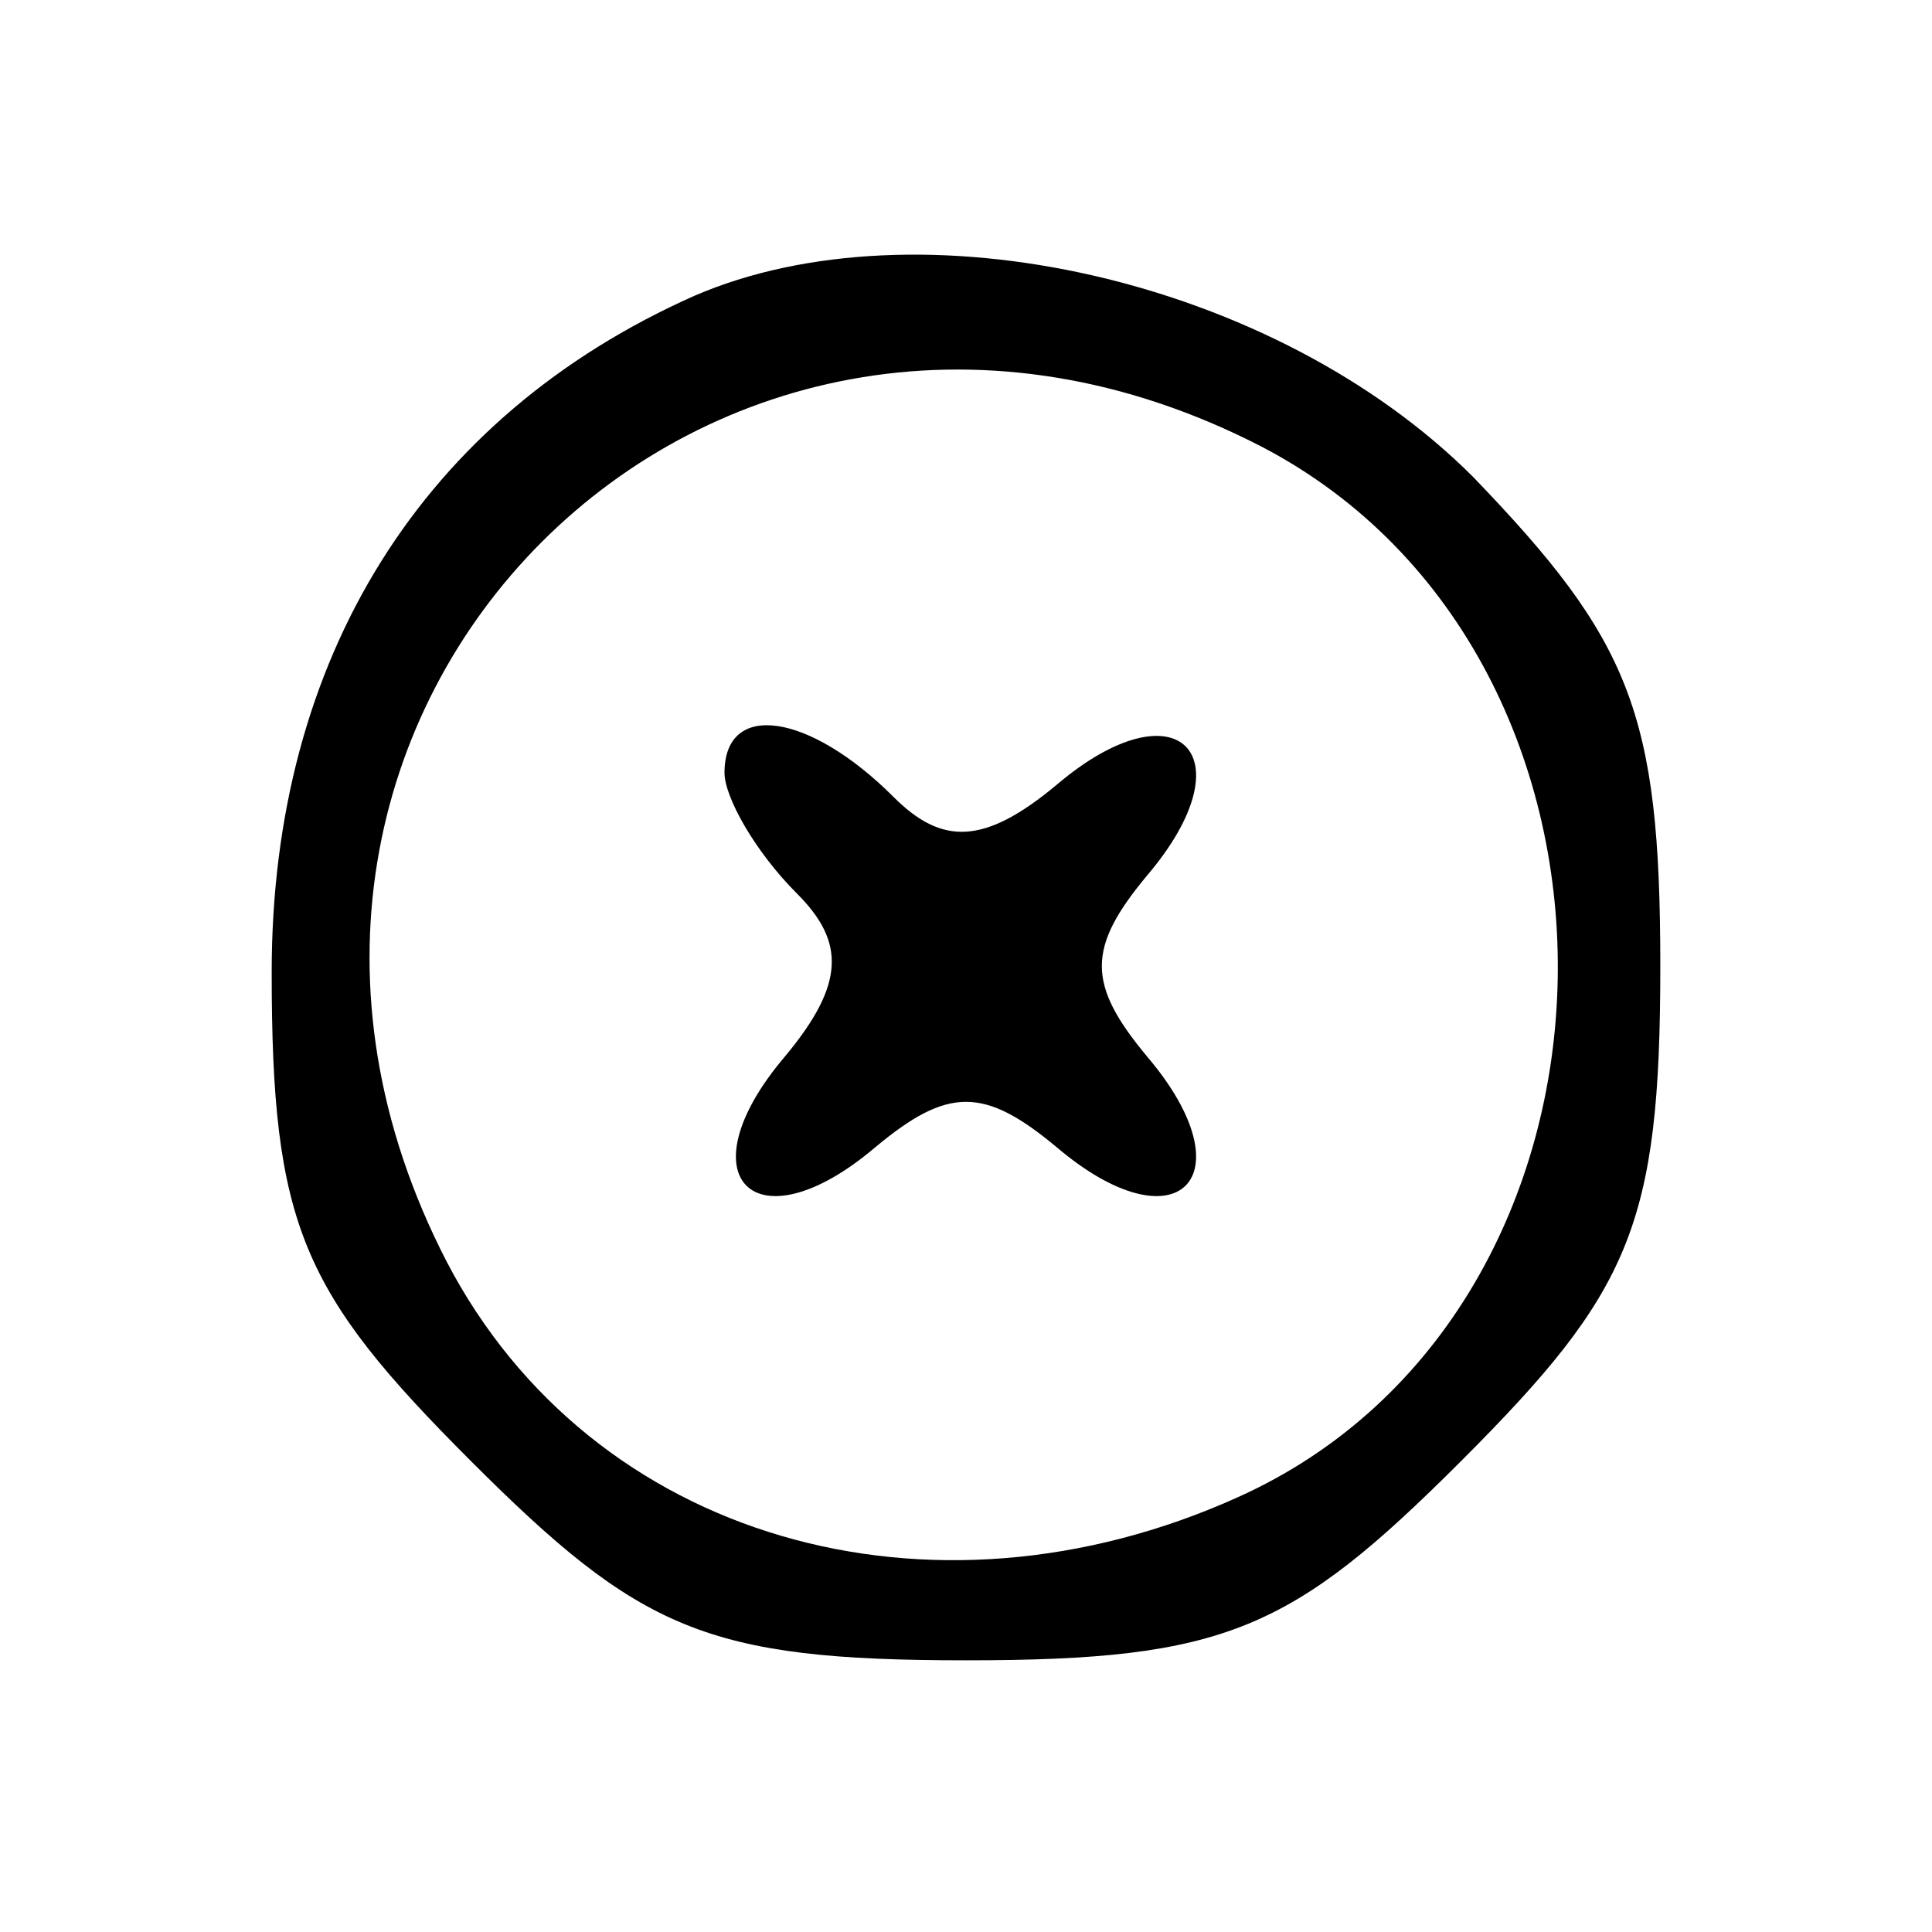 <?xml version="1.0" standalone="no"?>
<!DOCTYPE svg PUBLIC "-//W3C//DTD SVG 20010904//EN"
 "http://www.w3.org/TR/2001/REC-SVG-20010904/DTD/svg10.dtd">
<svg version="1.0" xmlns="http://www.w3.org/2000/svg"
 width="32pt" height="32pt" viewBox="0 0 32 32"
 preserveAspectRatio="xMidYMid meet">

<g transform="translate(0,32) scale(0.1,-0.1)"
fill="#000000" stroke="none">
<path d="M115 271 c-45 -20 -70 -60 -70 -112 0 -42 5 -53 33 -81 28 -28 39
-33 82 -33 43 0 54 5 82 33 28 28 33 39 33 82 0 42 -5 54 -31 81 -33 33 -92
46 -129 30z m94 -25 c67 -35 65 -143 -4 -174 -51 -23 -107 -7 -131 39 -47 91
44 182 135 135z"/>
<path d="M120 192 c0 -4 5 -13 12 -20 8 -8 8 -15 -2 -27 -17 -20 -5 -32 15
-15 12 10 18 10 30 0 20 -17 32 -5 15 15 -10 12 -10 18 0 30 17 20 5 32 -15
15 -12 -10 -19 -10 -27 -2 -14 14 -28 16 -28 4z"/>
</g>
</svg>
